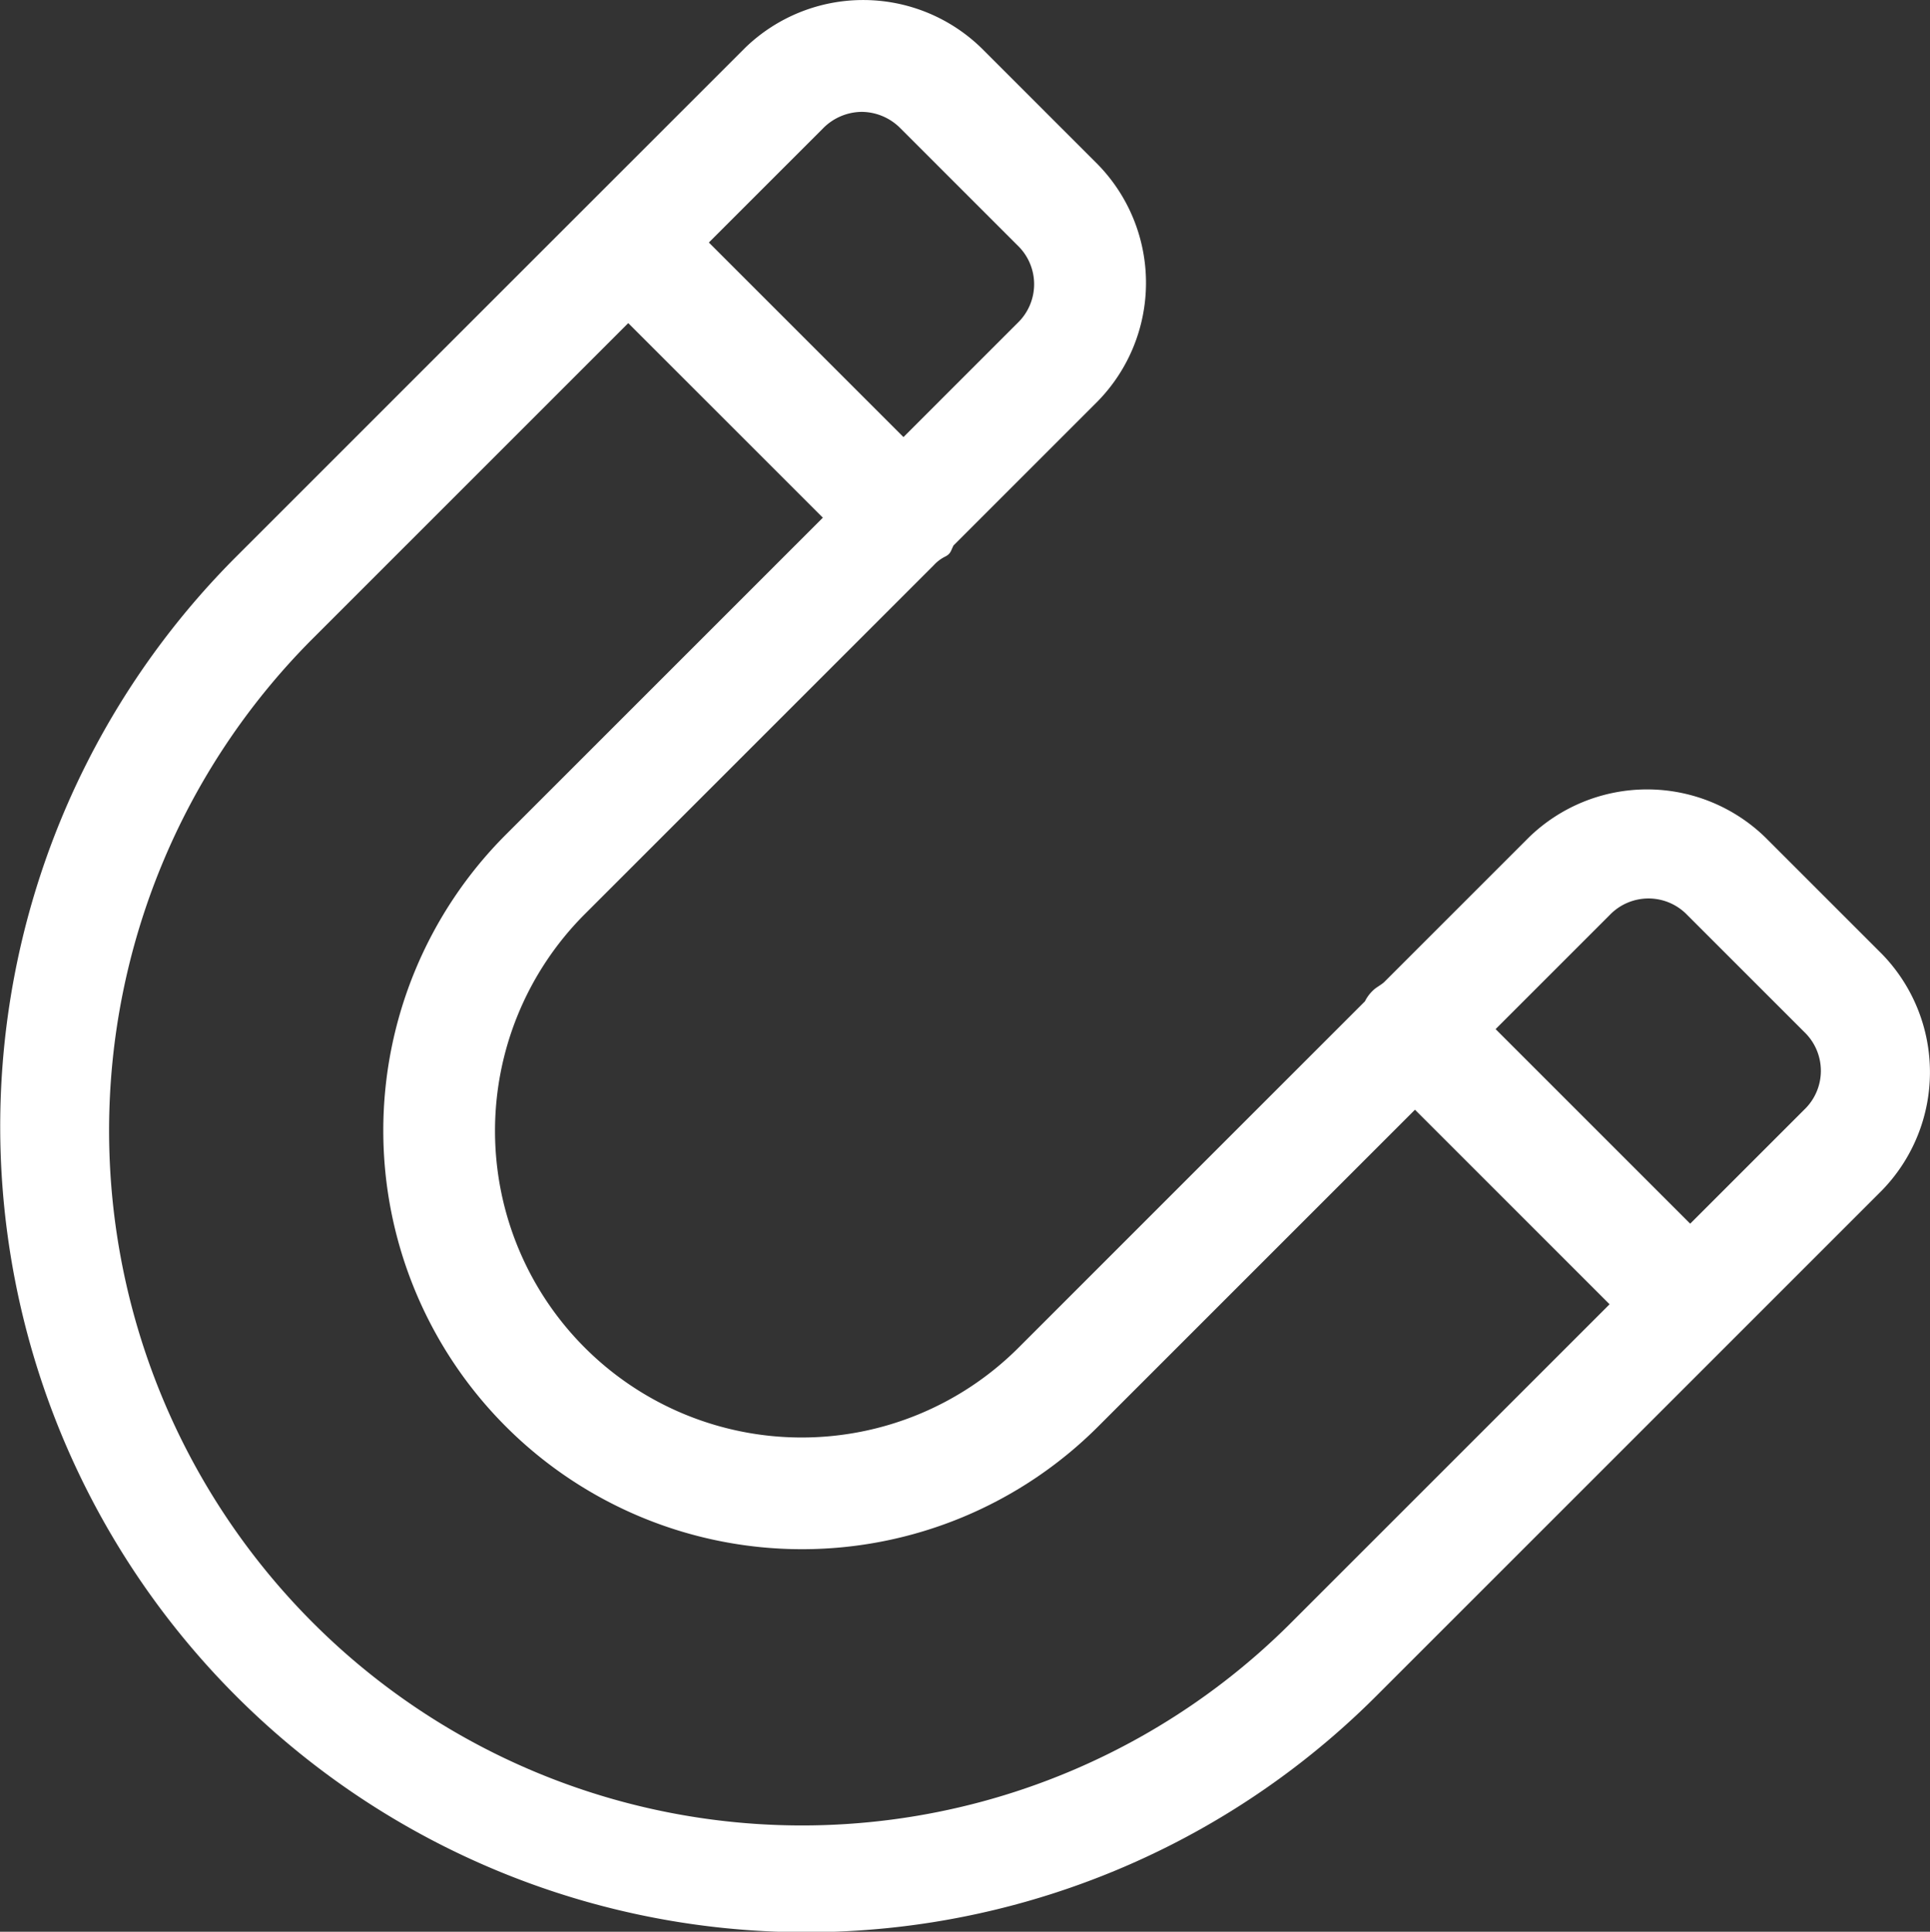 <svg xmlns="http://www.w3.org/2000/svg" viewBox="3999.038 1622.962 69.425 69.5">
  <rect x="3999.038" y="1622.962" width="69.425" height="69.5" fill="#333333" stroke="none"/>
  <defs>
    <style>
      .cls-1 {
        fill: #fff;
      }
    </style>
  </defs>
  <g id="magnet" transform="translate(4084.537 1606.987) rotate(90)">
    <path id="Path_23" data-name="Path 23" class="cls-1" d="M64.4,23.4h0l-.1-.1-5.5-5.5a6.1,6.1,0,0,0-8.5,0L46.1,22a6.1,6.1,0,0,0,0,8.5l5.2,5.2c.1.1.2.3.3.4a1.38,1.38,0,0,0,.4.3L64.5,48.9A11.031,11.031,0,0,1,48.9,64.5L36.3,51.9a1.38,1.38,0,0,1-.3-.4c-.1-.2-.2-.2-.4-.3L30.4,46a6.1,6.1,0,0,0-8.5,0l-4.2,4.2a6.1,6.1,0,0,0,0,8.5l5.4,5.4.1.1.1.1L36,77A28.991,28.991,0,1,0,77,36ZM48.9,24.8l4.2-4.2a1.933,1.933,0,0,1,2.8,0L60,24.7l-7,7-4.1-4.1A1.933,1.933,0,0,1,48.9,24.8ZM20,54.5a1.974,1.974,0,0,1,.6-1.4l4.2-4.2a1.933,1.933,0,0,1,2.8,0L31.7,53l-7,7-4.1-4.1A1.974,1.974,0,0,1,20,54.5ZM74.3,74.3a25.048,25.048,0,0,1-35.3,0L27.6,62.9l7-7L46,67.3A15.061,15.061,0,0,0,67.3,46L55.9,34.6l7-7L74.3,39A24.867,24.867,0,0,1,74.3,74.3Z"/>
  </g>
</svg>
